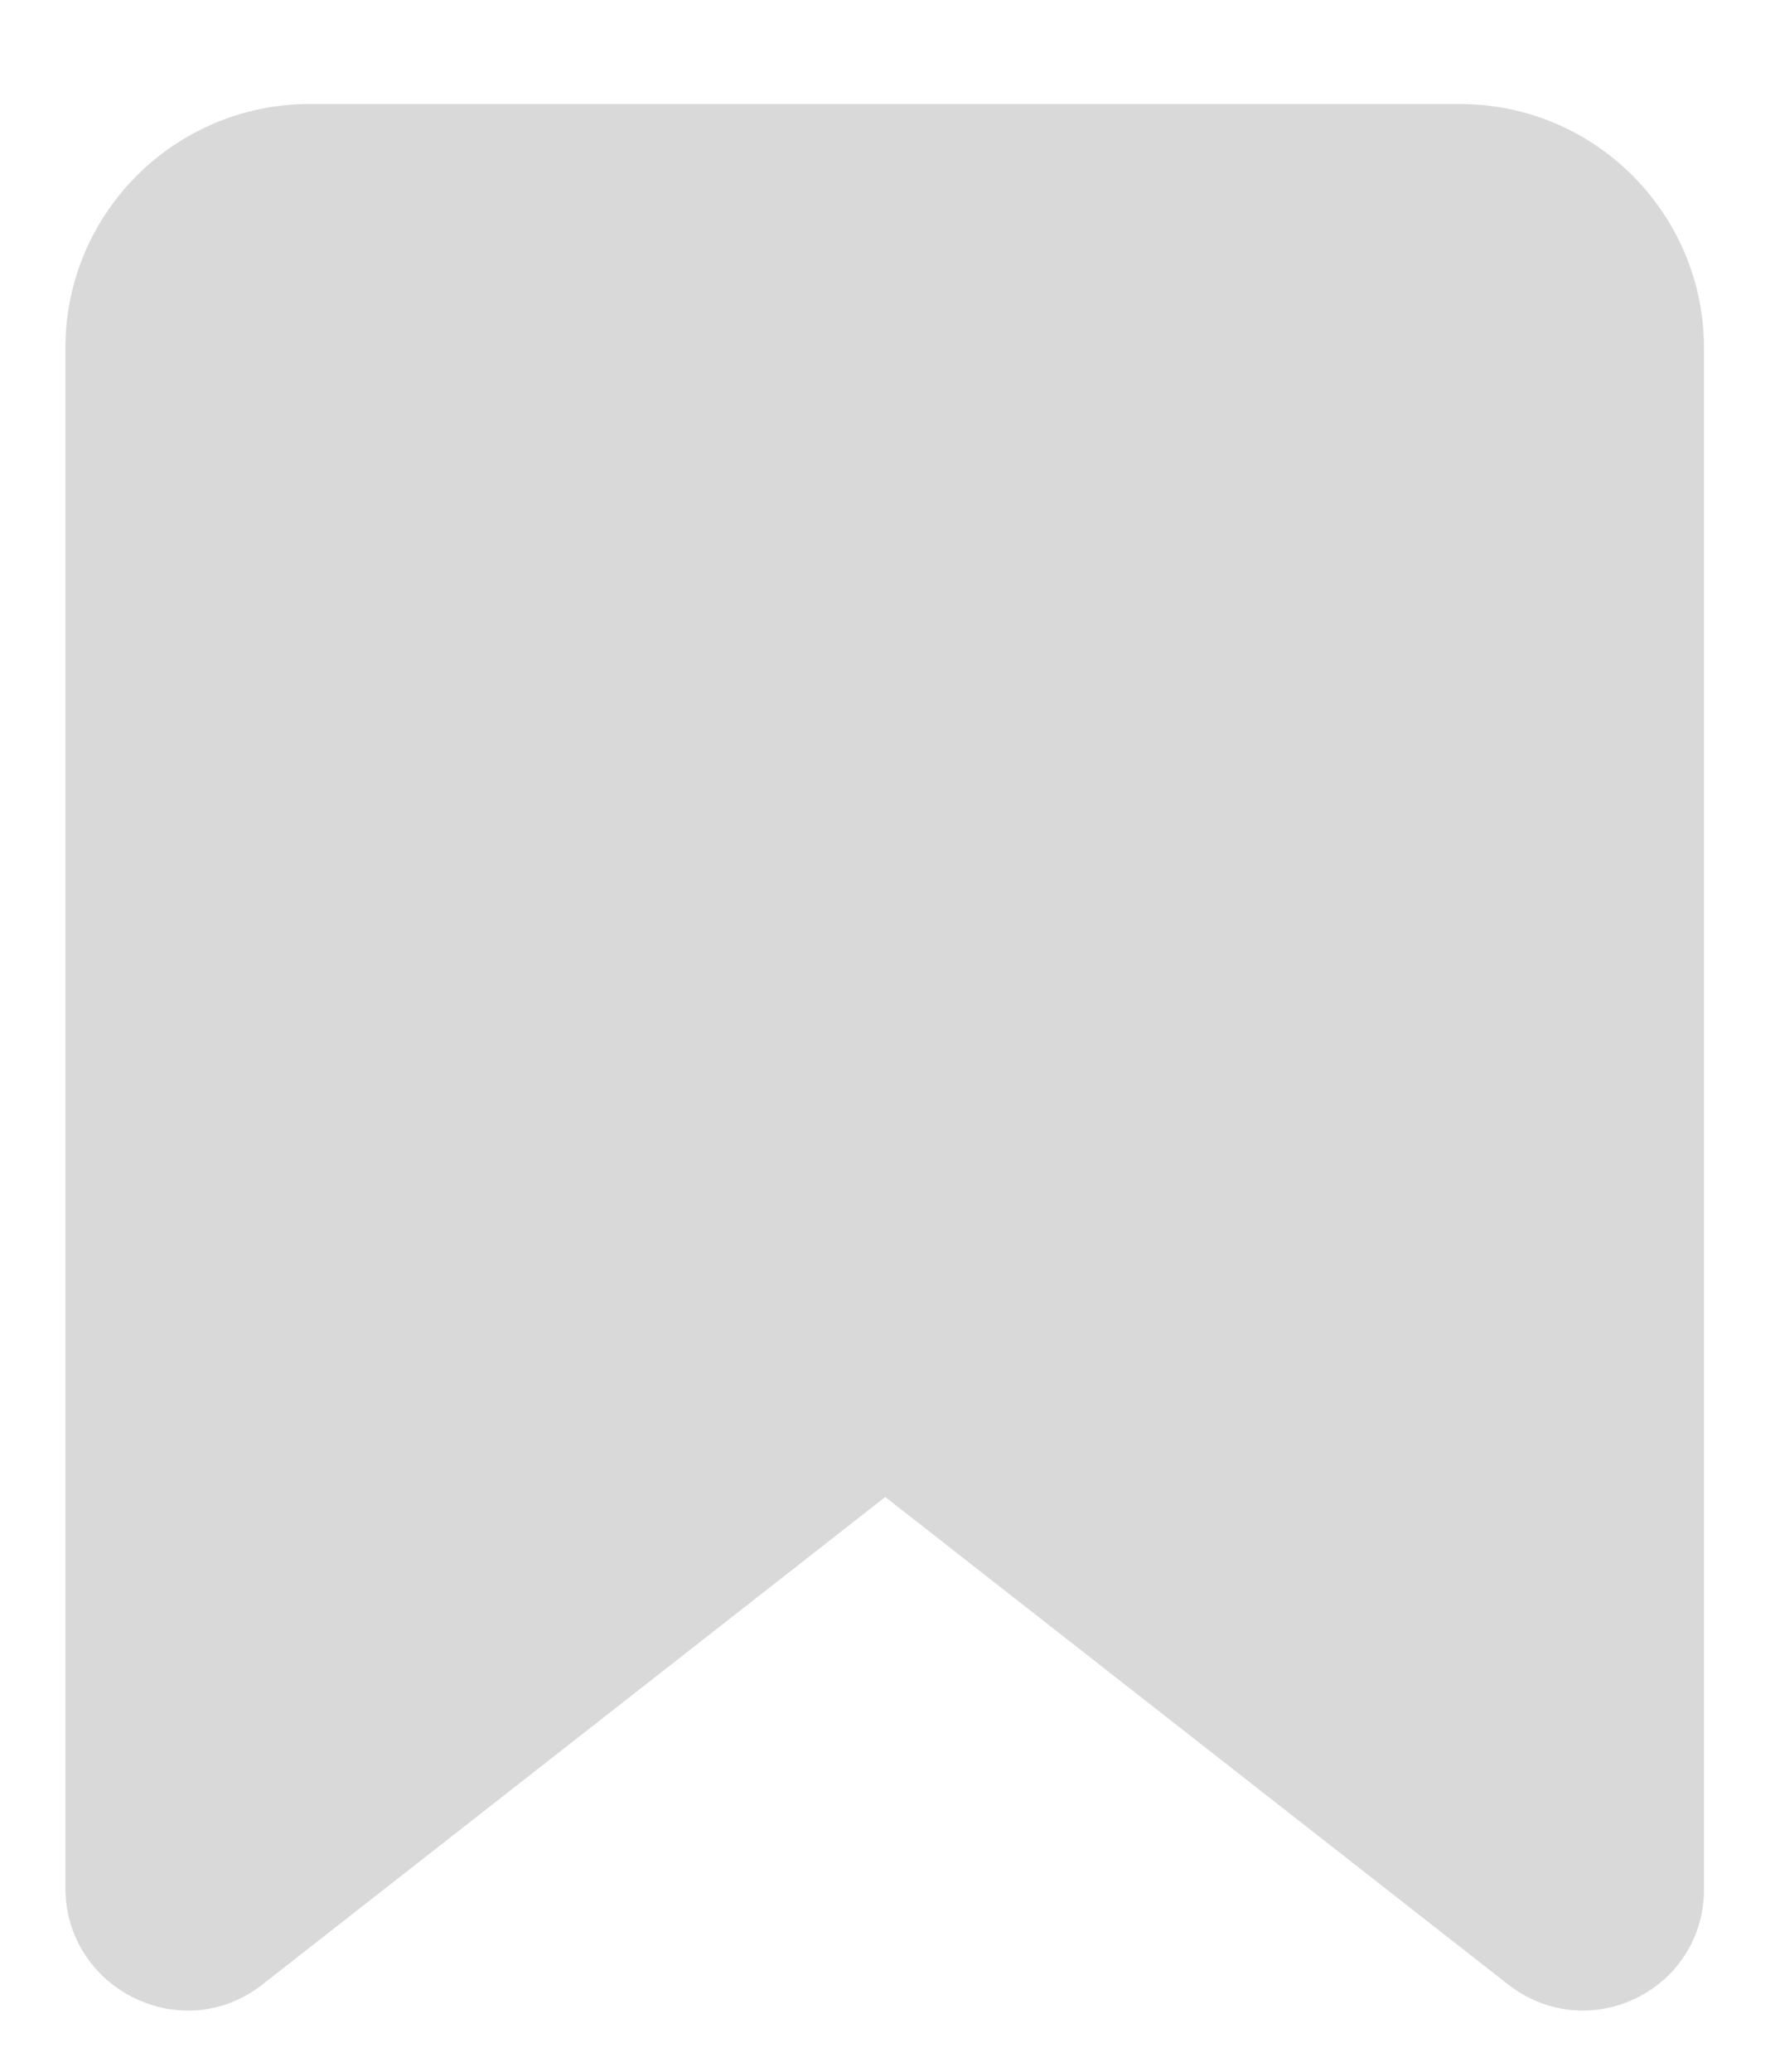 <svg width="12" height="14" viewBox="0 0 12 14" fill="none" xmlns="http://www.w3.org/2000/svg">
<path d="M10.193 13.408L5.985 10.116L1.777 13.408C1.237 13.836 0.442 13.446 0.442 12.756V2.353C0.442 1.438 1.185 0.703 2.092 0.703H9.87C10.785 0.703 11.52 1.446 11.52 2.353V12.756C11.527 13.446 10.74 13.836 10.193 13.408Z" fill="#D9D9D9"/>
</svg>
